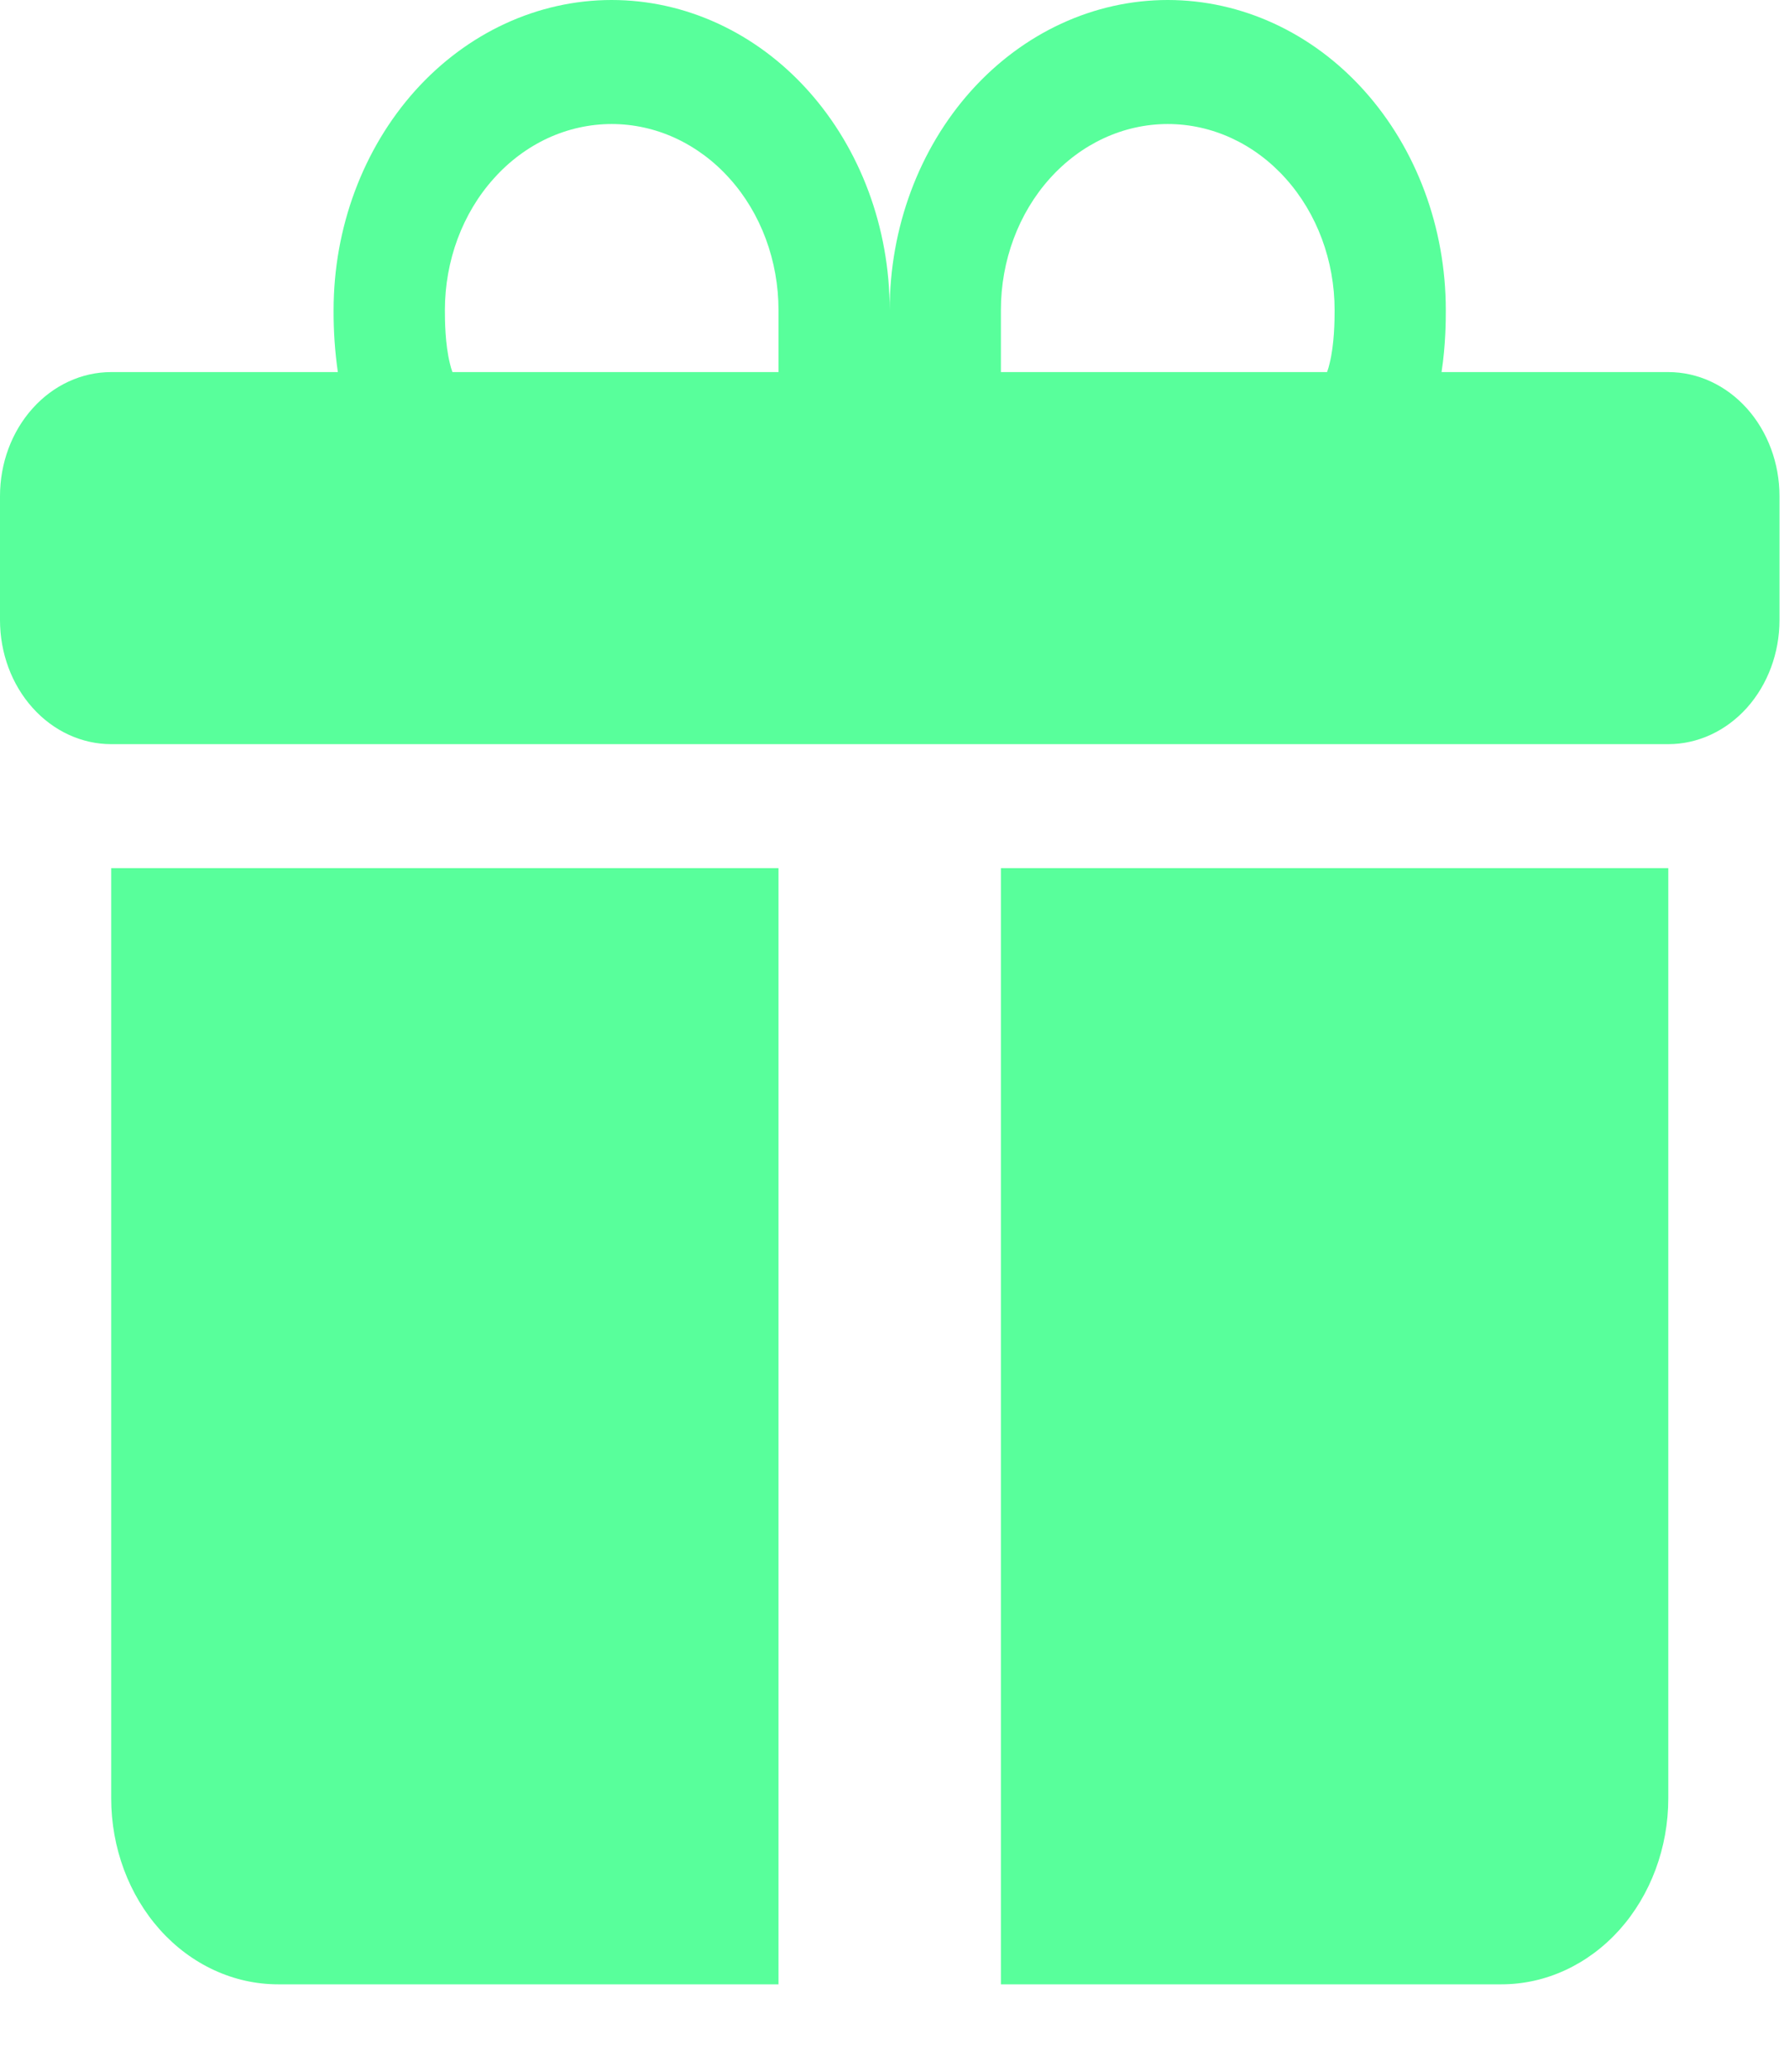 <svg width="19" height="22" viewBox="0 0 19 22" fill="none" xmlns="http://www.w3.org/2000/svg">
<path d="M3.543 3.292C3.543 2.419 3.855 1.582 4.408 0.964C4.962 0.347 5.713 0 6.496 0C7.28 0 8.031 0.347 8.584 0.964C9.138 1.582 9.449 2.419 9.449 3.292C9.449 2.419 9.76 1.582 10.314 0.964C10.868 0.347 11.619 0 12.402 0C13.185 0 13.937 0.347 14.49 0.964C15.044 1.582 15.355 2.419 15.355 3.292V3.3C15.355 3.393 15.355 3.656 15.31 3.951H17.718C18.031 3.951 18.331 4.09 18.553 4.337C18.774 4.584 18.899 4.919 18.899 5.268V6.585C18.899 6.934 18.774 7.269 18.553 7.516C18.331 7.763 18.031 7.902 17.718 7.902H1.181C0.868 7.902 0.567 7.763 0.346 7.516C0.124 7.269 0 6.934 0 6.585V5.268C0 4.919 0.124 4.584 0.346 4.337C0.567 4.09 0.868 3.951 1.181 3.951H3.588C3.557 3.736 3.542 3.518 3.543 3.3V3.292ZM4.805 3.951H8.268V3.292C8.268 3.033 8.222 2.776 8.133 2.536C8.044 2.297 7.914 2.079 7.749 1.896C7.585 1.712 7.389 1.567 7.174 1.467C6.959 1.368 6.729 1.317 6.496 1.317C6.264 1.317 6.033 1.368 5.818 1.467C5.603 1.567 5.408 1.712 5.244 1.896C5.079 2.079 4.949 2.297 4.86 2.536C4.771 2.776 4.725 3.033 4.725 3.292C4.725 3.404 4.727 3.653 4.778 3.859C4.785 3.89 4.794 3.921 4.805 3.951V3.951ZM10.63 3.951H14.094C14.105 3.921 14.114 3.89 14.121 3.859C14.172 3.653 14.174 3.404 14.174 3.292C14.174 2.768 13.987 2.266 13.655 1.896C13.323 1.525 12.872 1.317 12.402 1.317C11.932 1.317 11.482 1.525 11.149 1.896C10.817 2.266 10.63 2.768 10.63 3.292V3.951ZM17.718 9.219V19.096C17.718 19.62 17.531 20.122 17.199 20.493C16.866 20.863 16.416 21.071 15.946 21.071H10.63V9.219H17.718ZM2.953 21.071C2.483 21.071 2.032 20.863 1.7 20.493C1.368 20.122 1.181 19.62 1.181 19.096V9.219H8.268V21.071H2.953Z" fill="#58FF9B"/>
</svg>
